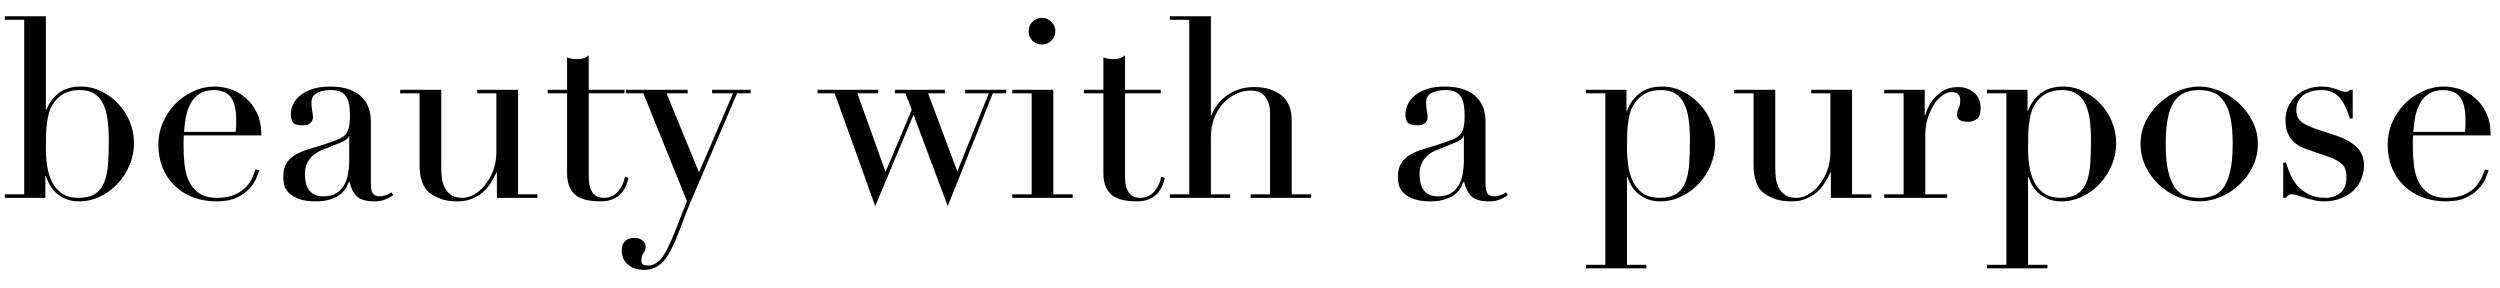 <svg width="139" height="16" viewBox="0 0 139 16" fill="none" xmlns="http://www.w3.org/2000/svg">
<path d="M6.05 7.794C6.05 7.365 6.027 6.982 5.98 6.646C5.933 6.301 5.849 6.007 5.728 5.764C5.616 5.521 5.453 5.335 5.238 5.204C5.033 5.073 4.767 5.008 4.44 5.008C4.095 5.008 3.81 5.069 3.586 5.19C3.362 5.311 3.18 5.465 3.04 5.652C2.937 5.783 2.853 5.923 2.788 6.072C2.732 6.221 2.685 6.399 2.648 6.604C2.611 6.809 2.583 7.047 2.564 7.318C2.555 7.579 2.55 7.892 2.55 8.256C2.55 8.564 2.573 8.881 2.62 9.208C2.667 9.535 2.755 9.833 2.886 10.104C3.017 10.365 3.199 10.58 3.432 10.748C3.675 10.916 3.992 11 4.384 11C4.767 11 5.07 10.925 5.294 10.776C5.518 10.627 5.686 10.412 5.798 10.132C5.91 9.852 5.98 9.516 6.008 9.124C6.036 8.723 6.05 8.279 6.05 7.794ZM0.268 10.804H1.346V1.102H0.268V0.906H2.55V6.114H2.578C2.709 5.75 2.933 5.442 3.25 5.19C3.567 4.938 3.983 4.812 4.496 4.812C4.897 4.812 5.275 4.901 5.63 5.078C5.985 5.246 6.297 5.475 6.568 5.764C6.839 6.044 7.053 6.375 7.212 6.758C7.371 7.141 7.45 7.542 7.45 7.962C7.45 8.391 7.366 8.802 7.198 9.194C7.039 9.577 6.82 9.917 6.54 10.216C6.26 10.515 5.933 10.753 5.56 10.93C5.196 11.107 4.809 11.196 4.398 11.196C4.081 11.196 3.81 11.14 3.586 11.028C3.371 10.925 3.189 10.799 3.04 10.65C2.9 10.501 2.793 10.347 2.718 10.188C2.643 10.029 2.587 9.894 2.55 9.782H2.522V11H0.268V10.804ZM13.103 7.332C13.121 7.201 13.131 7.08 13.131 6.968C13.131 6.856 13.131 6.739 13.131 6.618C13.131 6.301 13.098 6.039 13.033 5.834C12.977 5.629 12.893 5.465 12.781 5.344C12.678 5.223 12.547 5.139 12.389 5.092C12.239 5.036 12.076 5.008 11.899 5.008C11.582 5.008 11.32 5.073 11.115 5.204C10.909 5.325 10.746 5.493 10.625 5.708C10.504 5.923 10.41 6.17 10.345 6.45C10.289 6.73 10.252 7.024 10.233 7.332H13.103ZM10.219 7.528C10.219 7.621 10.214 7.719 10.205 7.822C10.205 7.915 10.205 8.037 10.205 8.186C10.205 8.494 10.223 8.816 10.261 9.152C10.298 9.488 10.377 9.791 10.499 10.062C10.63 10.333 10.816 10.557 11.059 10.734C11.311 10.911 11.642 11 12.053 11C12.463 11 12.8 10.939 13.061 10.818C13.332 10.697 13.541 10.552 13.691 10.384C13.85 10.207 13.966 10.029 14.041 9.852C14.116 9.675 14.171 9.53 14.209 9.418L14.419 9.46C14.391 9.563 14.335 9.712 14.251 9.908C14.176 10.095 14.05 10.286 13.873 10.482C13.705 10.669 13.472 10.837 13.173 10.986C12.883 11.126 12.505 11.196 12.039 11.196C11.572 11.196 11.138 11.121 10.737 10.972C10.345 10.823 10.004 10.608 9.715 10.328C9.425 10.048 9.201 9.717 9.043 9.334C8.884 8.942 8.805 8.508 8.805 8.032C8.805 7.621 8.884 7.225 9.043 6.842C9.211 6.45 9.435 6.105 9.715 5.806C10.004 5.507 10.34 5.269 10.723 5.092C11.105 4.905 11.516 4.812 11.955 4.812C12.216 4.812 12.496 4.859 12.795 4.952C13.094 5.045 13.369 5.199 13.621 5.414C13.882 5.619 14.097 5.895 14.265 6.24C14.442 6.585 14.531 7.015 14.531 7.528H10.219ZM19.417 7.57H19.389C19.37 7.691 19.216 7.813 18.927 7.934L17.877 8.354C17.578 8.475 17.349 8.648 17.191 8.872C17.032 9.087 16.953 9.357 16.953 9.684C16.953 9.824 16.967 9.969 16.995 10.118C17.023 10.267 17.074 10.403 17.149 10.524C17.224 10.636 17.326 10.729 17.457 10.804C17.597 10.879 17.774 10.916 17.989 10.916C18.297 10.916 18.544 10.851 18.731 10.72C18.927 10.589 19.072 10.426 19.165 10.23C19.267 10.034 19.333 9.824 19.361 9.6C19.398 9.367 19.417 9.157 19.417 8.97V7.57ZM21.867 10.846C21.745 10.939 21.601 11.019 21.433 11.084C21.265 11.159 21.059 11.196 20.817 11.196C20.369 11.196 20.042 11.103 19.837 10.916C19.641 10.72 19.506 10.449 19.431 10.104H19.403C19.366 10.188 19.314 10.295 19.249 10.426C19.183 10.547 19.081 10.669 18.941 10.79C18.81 10.902 18.633 10.995 18.409 11.07C18.185 11.154 17.9 11.196 17.555 11.196C17.163 11.196 16.85 11.149 16.617 11.056C16.384 10.972 16.201 10.865 16.071 10.734C15.94 10.603 15.851 10.459 15.805 10.3C15.768 10.132 15.749 9.978 15.749 9.838C15.749 9.511 15.814 9.25 15.945 9.054C16.076 8.858 16.244 8.704 16.449 8.592C16.663 8.471 16.897 8.373 17.149 8.298C17.41 8.223 17.672 8.144 17.933 8.06C18.241 7.957 18.493 7.869 18.689 7.794C18.894 7.719 19.053 7.631 19.165 7.528C19.277 7.416 19.352 7.281 19.389 7.122C19.436 6.954 19.459 6.73 19.459 6.45C19.459 6.226 19.445 6.025 19.417 5.848C19.389 5.671 19.337 5.521 19.263 5.4C19.188 5.269 19.081 5.171 18.941 5.106C18.801 5.041 18.614 5.008 18.381 5.008C18.073 5.008 17.816 5.064 17.611 5.176C17.415 5.279 17.317 5.451 17.317 5.694C17.317 5.853 17.331 6.011 17.359 6.17C17.387 6.319 17.401 6.431 17.401 6.506C17.401 6.637 17.354 6.749 17.261 6.842C17.168 6.926 17.032 6.968 16.855 6.968C16.547 6.968 16.355 6.912 16.281 6.8C16.206 6.688 16.169 6.543 16.169 6.366C16.169 6.161 16.215 5.965 16.309 5.778C16.402 5.591 16.538 5.428 16.715 5.288C16.901 5.139 17.13 5.022 17.401 4.938C17.681 4.854 17.998 4.812 18.353 4.812C18.782 4.812 19.142 4.868 19.431 4.98C19.72 5.083 19.953 5.227 20.131 5.414C20.308 5.591 20.434 5.797 20.509 6.03C20.584 6.254 20.621 6.492 20.621 6.744V10.23C20.621 10.501 20.663 10.683 20.747 10.776C20.831 10.869 20.952 10.916 21.111 10.916C21.213 10.916 21.321 10.897 21.433 10.86C21.545 10.823 21.652 10.767 21.755 10.692L21.867 10.846ZM29.881 11H27.627V9.586H27.599C27.515 9.773 27.412 9.964 27.291 10.16C27.179 10.347 27.034 10.519 26.857 10.678C26.689 10.827 26.488 10.949 26.255 11.042C26.031 11.145 25.765 11.196 25.457 11.196C25.084 11.196 24.78 11.154 24.547 11.07C24.314 10.986 24.132 10.897 24.001 10.804C23.936 10.757 23.861 10.701 23.777 10.636C23.702 10.561 23.632 10.463 23.567 10.342C23.502 10.221 23.446 10.067 23.399 9.88C23.352 9.684 23.329 9.446 23.329 9.166V5.19H22.251V4.994H24.533V9.292C24.533 9.535 24.547 9.759 24.575 9.964C24.612 10.169 24.678 10.351 24.771 10.51C24.864 10.659 24.986 10.781 25.135 10.874C25.284 10.958 25.48 11 25.723 11C25.928 11 26.138 10.939 26.353 10.818C26.577 10.697 26.778 10.524 26.955 10.3C27.142 10.076 27.296 9.81 27.417 9.502C27.538 9.185 27.599 8.83 27.599 8.438V5.19H26.535V4.994H28.803V10.804H29.881V11ZM30.452 4.994H31.53V3.188C31.605 3.216 31.674 3.239 31.74 3.258C31.805 3.277 31.917 3.286 32.076 3.286C32.216 3.286 32.337 3.272 32.44 3.244C32.542 3.207 32.641 3.151 32.734 3.076V4.994H34.722V5.19H32.734V9.768C32.734 10.029 32.757 10.244 32.804 10.412C32.86 10.571 32.93 10.697 33.014 10.79C33.098 10.874 33.187 10.93 33.28 10.958C33.383 10.986 33.48 11 33.574 11C33.901 11 34.162 10.883 34.358 10.65C34.563 10.407 34.694 10.132 34.75 9.824L34.946 9.894C34.918 10.015 34.876 10.151 34.82 10.3C34.764 10.449 34.675 10.594 34.554 10.734C34.442 10.865 34.292 10.972 34.106 11.056C33.919 11.149 33.686 11.196 33.406 11.196C32.706 11.196 32.216 11.061 31.936 10.79C31.665 10.519 31.53 10.137 31.53 9.642V5.19H30.452V4.994ZM34.806 4.994H38.236V5.19H37.06L38.866 9.586L40.756 5.19H39.594V4.994H41.736V5.19H40.98L38.67 10.594C38.493 10.995 38.325 11.397 38.166 11.798C38.007 12.209 37.849 12.619 37.69 13.03C37.559 13.366 37.429 13.66 37.298 13.912C37.167 14.164 37.027 14.369 36.878 14.528C36.738 14.687 36.584 14.803 36.416 14.878C36.248 14.962 36.052 15.004 35.828 15.004C35.557 15.004 35.338 14.962 35.17 14.878C35.011 14.794 34.885 14.696 34.792 14.584C34.699 14.472 34.638 14.355 34.61 14.234C34.582 14.113 34.568 14.01 34.568 13.926C34.568 13.693 34.633 13.515 34.764 13.394C34.895 13.282 35.053 13.226 35.24 13.226C35.305 13.226 35.375 13.231 35.45 13.24C35.525 13.259 35.595 13.287 35.66 13.324C35.725 13.361 35.781 13.413 35.828 13.478C35.875 13.543 35.898 13.623 35.898 13.716C35.898 13.847 35.856 13.968 35.772 14.08C35.697 14.201 35.66 14.332 35.66 14.472C35.66 14.593 35.693 14.673 35.758 14.71C35.823 14.747 35.912 14.766 36.024 14.766C36.173 14.766 36.309 14.729 36.43 14.654C36.561 14.589 36.687 14.477 36.808 14.318C36.929 14.159 37.051 13.949 37.172 13.688C37.293 13.436 37.429 13.123 37.578 12.75L38.194 11.182L35.772 5.19H34.806V4.994ZM45.457 4.994H48.831V5.19H47.669L49.237 9.558L50.693 6.1L50.343 5.19H49.755V4.994H52.541V5.19H51.603L53.227 9.53L54.977 5.19H53.661V4.994H55.943V5.19H55.201L52.695 11.462L50.791 6.38L48.663 11.462L46.409 5.19H45.457V4.994ZM57.192 1.732C57.192 1.527 57.262 1.354 57.402 1.214C57.551 1.065 57.728 0.99 57.934 0.99C58.139 0.99 58.312 1.065 58.452 1.214C58.601 1.354 58.676 1.527 58.676 1.732C58.676 1.937 58.601 2.115 58.452 2.264C58.312 2.404 58.139 2.474 57.934 2.474C57.728 2.474 57.551 2.404 57.402 2.264C57.262 2.115 57.192 1.937 57.192 1.732ZM56.282 10.804H57.36V5.19H56.282V4.994H58.564V10.804H59.642V11H56.282V10.804ZM60.27 4.994H61.348V3.188C61.423 3.216 61.493 3.239 61.558 3.258C61.624 3.277 61.736 3.286 61.894 3.286C62.034 3.286 62.156 3.272 62.258 3.244C62.361 3.207 62.459 3.151 62.552 3.076V4.994H64.54V5.19H62.552V9.768C62.552 10.029 62.576 10.244 62.622 10.412C62.678 10.571 62.748 10.697 62.832 10.79C62.916 10.874 63.005 10.93 63.098 10.958C63.201 10.986 63.299 11 63.392 11C63.719 11 63.98 10.883 64.176 10.65C64.382 10.407 64.512 10.132 64.568 9.824L64.764 9.894C64.736 10.015 64.694 10.151 64.638 10.3C64.582 10.449 64.494 10.594 64.372 10.734C64.26 10.865 64.111 10.972 63.924 11.056C63.738 11.149 63.504 11.196 63.224 11.196C62.524 11.196 62.034 11.061 61.754 10.79C61.484 10.519 61.348 10.137 61.348 9.642V5.19H60.27V4.994ZM65.044 10.804H66.122V1.102H65.044V0.906H67.326V6.408H67.354C67.401 6.287 67.48 6.137 67.592 5.96C67.704 5.773 67.854 5.601 68.04 5.442C68.236 5.274 68.47 5.134 68.74 5.022C69.02 4.901 69.352 4.84 69.734 4.84C70.35 4.84 70.85 4.989 71.232 5.288C71.624 5.587 71.82 6.063 71.82 6.716V10.804H72.898V11H69.538V10.804H70.616V6.282C70.616 5.918 70.528 5.619 70.35 5.386C70.182 5.153 69.916 5.036 69.552 5.036C69.254 5.036 68.969 5.101 68.698 5.232C68.428 5.363 68.19 5.545 67.984 5.778C67.779 6.011 67.616 6.287 67.494 6.604C67.382 6.921 67.326 7.267 67.326 7.64V10.804H68.404V11H65.044V10.804ZM81.391 7.57H81.363C81.345 7.691 81.191 7.813 80.901 7.934L79.851 8.354C79.553 8.475 79.324 8.648 79.165 8.872C79.007 9.087 78.927 9.357 78.927 9.684C78.927 9.824 78.941 9.969 78.969 10.118C78.997 10.267 79.049 10.403 79.123 10.524C79.198 10.636 79.301 10.729 79.431 10.804C79.571 10.879 79.749 10.916 79.963 10.916C80.271 10.916 80.519 10.851 80.705 10.72C80.901 10.589 81.046 10.426 81.139 10.23C81.242 10.034 81.307 9.824 81.335 9.6C81.373 9.367 81.391 9.157 81.391 8.97V7.57ZM83.841 10.846C83.72 10.939 83.575 11.019 83.407 11.084C83.239 11.159 83.034 11.196 82.791 11.196C82.343 11.196 82.017 11.103 81.811 10.916C81.615 10.72 81.48 10.449 81.405 10.104H81.377C81.34 10.188 81.289 10.295 81.223 10.426C81.158 10.547 81.055 10.669 80.915 10.79C80.785 10.902 80.607 10.995 80.383 11.07C80.159 11.154 79.875 11.196 79.529 11.196C79.137 11.196 78.825 11.149 78.591 11.056C78.358 10.972 78.176 10.865 78.045 10.734C77.915 10.603 77.826 10.459 77.779 10.3C77.742 10.132 77.723 9.978 77.723 9.838C77.723 9.511 77.789 9.25 77.919 9.054C78.05 8.858 78.218 8.704 78.423 8.592C78.638 8.471 78.871 8.373 79.123 8.298C79.385 8.223 79.646 8.144 79.907 8.06C80.215 7.957 80.467 7.869 80.663 7.794C80.869 7.719 81.027 7.631 81.139 7.528C81.251 7.416 81.326 7.281 81.363 7.122C81.41 6.954 81.433 6.73 81.433 6.45C81.433 6.226 81.419 6.025 81.391 5.848C81.363 5.671 81.312 5.521 81.237 5.4C81.163 5.269 81.055 5.171 80.915 5.106C80.775 5.041 80.589 5.008 80.355 5.008C80.047 5.008 79.791 5.064 79.585 5.176C79.389 5.279 79.291 5.451 79.291 5.694C79.291 5.853 79.305 6.011 79.333 6.17C79.361 6.319 79.375 6.431 79.375 6.506C79.375 6.637 79.329 6.749 79.235 6.842C79.142 6.926 79.007 6.968 78.829 6.968C78.521 6.968 78.33 6.912 78.255 6.8C78.181 6.688 78.143 6.543 78.143 6.366C78.143 6.161 78.19 5.965 78.283 5.778C78.377 5.591 78.512 5.428 78.689 5.288C78.876 5.139 79.105 5.022 79.375 4.938C79.655 4.854 79.973 4.812 80.327 4.812C80.757 4.812 81.116 4.868 81.405 4.98C81.695 5.083 81.928 5.227 82.105 5.414C82.283 5.591 82.409 5.797 82.483 6.03C82.558 6.254 82.595 6.492 82.595 6.744V10.23C82.595 10.501 82.637 10.683 82.721 10.776C82.805 10.869 82.927 10.916 83.085 10.916C83.188 10.916 83.295 10.897 83.407 10.86C83.519 10.823 83.627 10.767 83.729 10.692L83.841 10.846ZM93.96 7.794C93.96 7.365 93.937 6.982 93.89 6.646C93.844 6.301 93.76 6.007 93.638 5.764C93.526 5.521 93.363 5.335 93.148 5.204C92.943 5.073 92.677 5.008 92.35 5.008C92.005 5.008 91.72 5.069 91.496 5.19C91.272 5.311 91.09 5.465 90.95 5.652C90.847 5.783 90.763 5.923 90.698 6.072C90.642 6.221 90.596 6.399 90.558 6.604C90.521 6.809 90.493 7.047 90.474 7.318C90.465 7.579 90.46 7.892 90.46 8.256C90.46 8.564 90.484 8.881 90.53 9.208C90.577 9.535 90.665 9.833 90.796 10.104C90.927 10.365 91.109 10.58 91.342 10.748C91.585 10.916 91.902 11 92.294 11C92.677 11 92.98 10.925 93.204 10.776C93.428 10.627 93.596 10.412 93.708 10.132C93.82 9.852 93.89 9.516 93.918 9.124C93.946 8.723 93.96 8.279 93.96 7.794ZM88.178 14.724H89.256V5.19H88.178V4.994H90.432V6.17H90.46C90.6 5.778 90.829 5.456 91.146 5.204C91.473 4.943 91.893 4.812 92.406 4.812C92.808 4.812 93.186 4.901 93.54 5.078C93.895 5.246 94.207 5.475 94.478 5.764C94.749 6.044 94.963 6.375 95.122 6.758C95.281 7.141 95.36 7.542 95.36 7.962C95.36 8.391 95.276 8.802 95.108 9.194C94.95 9.577 94.73 9.917 94.45 10.216C94.17 10.515 93.844 10.753 93.47 10.93C93.106 11.107 92.719 11.196 92.308 11.196C91.991 11.196 91.72 11.14 91.496 11.028C91.281 10.925 91.104 10.804 90.964 10.664C90.824 10.515 90.717 10.365 90.642 10.216C90.567 10.057 90.516 9.931 90.488 9.838H90.46V14.724H91.538V14.92H88.178V14.724ZM104.051 11H101.797V9.586H101.769C101.685 9.773 101.582 9.964 101.461 10.16C101.349 10.347 101.204 10.519 101.027 10.678C100.859 10.827 100.658 10.949 100.425 11.042C100.201 11.145 99.935 11.196 99.627 11.196C99.254 11.196 98.95 11.154 98.717 11.07C98.484 10.986 98.302 10.897 98.171 10.804C98.106 10.757 98.031 10.701 97.947 10.636C97.872 10.561 97.802 10.463 97.737 10.342C97.672 10.221 97.616 10.067 97.569 9.88C97.522 9.684 97.499 9.446 97.499 9.166V5.19H96.421V4.994H98.703V9.292C98.703 9.535 98.717 9.759 98.745 9.964C98.782 10.169 98.848 10.351 98.941 10.51C99.034 10.659 99.156 10.781 99.305 10.874C99.454 10.958 99.65 11 99.893 11C100.098 11 100.308 10.939 100.523 10.818C100.747 10.697 100.948 10.524 101.125 10.3C101.312 10.076 101.466 9.81 101.587 9.502C101.708 9.185 101.769 8.83 101.769 8.438V5.19H100.705V4.994H102.973V10.804H104.051V11ZM104.762 10.804H105.84V5.19H104.762V4.994H107.016V6.408H107.044C107.081 6.268 107.142 6.109 107.226 5.932C107.31 5.755 107.426 5.587 107.576 5.428C107.725 5.26 107.902 5.12 108.108 5.008C108.322 4.896 108.579 4.84 108.878 4.84C109.092 4.84 109.279 4.877 109.438 4.952C109.596 5.017 109.727 5.106 109.83 5.218C109.932 5.321 110.007 5.442 110.054 5.582C110.1 5.722 110.124 5.862 110.124 6.002C110.124 6.31 110.054 6.515 109.914 6.618C109.774 6.721 109.61 6.772 109.424 6.772C109.013 6.772 108.808 6.641 108.808 6.38C108.808 6.296 108.817 6.231 108.836 6.184C108.854 6.128 108.873 6.077 108.892 6.03C108.92 5.974 108.943 5.913 108.962 5.848C108.98 5.783 108.99 5.689 108.99 5.568C108.99 5.269 108.826 5.12 108.5 5.12C108.35 5.12 108.192 5.176 108.024 5.288C107.856 5.4 107.697 5.563 107.548 5.778C107.408 5.993 107.286 6.254 107.184 6.562C107.09 6.861 107.044 7.206 107.044 7.598V10.804H108.262V11H104.762V10.804ZM116.259 7.794C116.259 7.365 116.236 6.982 116.189 6.646C116.142 6.301 116.058 6.007 115.937 5.764C115.825 5.521 115.662 5.335 115.447 5.204C115.242 5.073 114.976 5.008 114.649 5.008C114.304 5.008 114.019 5.069 113.795 5.19C113.571 5.311 113.389 5.465 113.249 5.652C113.146 5.783 113.062 5.923 112.997 6.072C112.941 6.221 112.894 6.399 112.857 6.604C112.82 6.809 112.792 7.047 112.773 7.318C112.764 7.579 112.759 7.892 112.759 8.256C112.759 8.564 112.782 8.881 112.829 9.208C112.876 9.535 112.964 9.833 113.095 10.104C113.226 10.365 113.408 10.58 113.641 10.748C113.884 10.916 114.201 11 114.593 11C114.976 11 115.279 10.925 115.503 10.776C115.727 10.627 115.895 10.412 116.007 10.132C116.119 9.852 116.189 9.516 116.217 9.124C116.245 8.723 116.259 8.279 116.259 7.794ZM110.477 14.724H111.555V5.19H110.477V4.994H112.731V6.17H112.759C112.899 5.778 113.128 5.456 113.445 5.204C113.772 4.943 114.192 4.812 114.705 4.812C115.106 4.812 115.484 4.901 115.839 5.078C116.194 5.246 116.506 5.475 116.777 5.764C117.048 6.044 117.262 6.375 117.421 6.758C117.58 7.141 117.659 7.542 117.659 7.962C117.659 8.391 117.575 8.802 117.407 9.194C117.248 9.577 117.029 9.917 116.749 10.216C116.469 10.515 116.142 10.753 115.769 10.93C115.405 11.107 115.018 11.196 114.607 11.196C114.29 11.196 114.019 11.14 113.795 11.028C113.58 10.925 113.403 10.804 113.263 10.664C113.123 10.515 113.016 10.365 112.941 10.216C112.866 10.057 112.815 9.931 112.787 9.838H112.759V14.724H113.837V14.92H110.477V14.724ZM120.414 8.004C120.414 8.667 120.465 9.194 120.568 9.586C120.67 9.978 120.806 10.281 120.974 10.496C121.142 10.701 121.338 10.837 121.562 10.902C121.786 10.967 122.024 11 122.276 11C122.528 11 122.766 10.967 122.99 10.902C123.214 10.837 123.41 10.701 123.578 10.496C123.746 10.281 123.881 9.978 123.984 9.586C124.086 9.194 124.138 8.667 124.138 8.004C124.138 7.444 124.1 6.977 124.026 6.604C123.951 6.221 123.834 5.913 123.676 5.68C123.526 5.437 123.335 5.265 123.102 5.162C122.868 5.059 122.593 5.008 122.276 5.008C121.958 5.008 121.683 5.059 121.45 5.162C121.216 5.265 121.02 5.437 120.862 5.68C120.712 5.913 120.6 6.221 120.526 6.604C120.451 6.977 120.414 7.444 120.414 8.004ZM119.014 8.004C119.014 7.547 119.112 7.122 119.308 6.73C119.513 6.338 119.77 6.002 120.078 5.722C120.395 5.433 120.745 5.209 121.128 5.05C121.52 4.891 121.902 4.812 122.276 4.812C122.649 4.812 123.027 4.891 123.41 5.05C123.802 5.209 124.152 5.433 124.46 5.722C124.777 6.002 125.034 6.338 125.23 6.73C125.435 7.122 125.538 7.547 125.538 8.004C125.538 8.443 125.444 8.858 125.258 9.25C125.071 9.633 124.824 9.969 124.516 10.258C124.217 10.547 123.872 10.776 123.48 10.944C123.088 11.112 122.686 11.196 122.276 11.196C121.865 11.196 121.464 11.112 121.072 10.944C120.68 10.776 120.33 10.547 120.022 10.258C119.723 9.969 119.48 9.633 119.294 9.25C119.107 8.858 119.014 8.443 119.014 8.004ZM126.947 9.04H127.101C127.166 9.264 127.25 9.493 127.353 9.726C127.456 9.95 127.591 10.16 127.759 10.356C127.936 10.543 128.151 10.697 128.403 10.818C128.655 10.939 128.958 11 129.313 11C129.612 11 129.878 10.911 130.111 10.734C130.344 10.547 130.461 10.249 130.461 9.838C130.461 9.483 130.368 9.236 130.181 9.096C130.004 8.947 129.794 8.83 129.551 8.746L128.459 8.368C128.319 8.321 128.165 8.265 127.997 8.2C127.838 8.125 127.689 8.027 127.549 7.906C127.409 7.775 127.292 7.612 127.199 7.416C127.115 7.22 127.073 6.968 127.073 6.66C127.073 6.399 127.124 6.156 127.227 5.932C127.33 5.708 127.47 5.512 127.647 5.344C127.824 5.176 128.034 5.045 128.277 4.952C128.529 4.859 128.8 4.812 129.089 4.812C129.294 4.812 129.458 4.831 129.579 4.868C129.71 4.896 129.822 4.929 129.915 4.966C130.008 4.994 130.092 5.027 130.167 5.064C130.242 5.092 130.33 5.106 130.433 5.106C130.536 5.106 130.61 5.069 130.657 4.994H130.811V6.59H130.657C130.592 6.385 130.517 6.189 130.433 6.002C130.349 5.806 130.246 5.633 130.125 5.484C130.013 5.335 129.868 5.218 129.691 5.134C129.523 5.05 129.322 5.008 129.089 5.008C128.641 5.008 128.291 5.111 128.039 5.316C127.796 5.512 127.675 5.778 127.675 6.114C127.675 6.413 127.778 6.641 127.983 6.8C128.198 6.949 128.51 7.089 128.921 7.22L129.943 7.556C130.382 7.705 130.741 7.911 131.021 8.172C131.301 8.433 131.441 8.779 131.441 9.208C131.441 9.46 131.39 9.707 131.287 9.95C131.194 10.193 131.049 10.407 130.853 10.594C130.666 10.771 130.433 10.916 130.153 11.028C129.882 11.14 129.57 11.196 129.215 11.196C129.01 11.196 128.818 11.173 128.641 11.126C128.473 11.089 128.314 11.047 128.165 11C128.025 10.953 127.894 10.911 127.773 10.874C127.652 10.827 127.54 10.804 127.437 10.804C127.334 10.804 127.26 10.827 127.213 10.874C127.166 10.911 127.129 10.953 127.101 11H126.947V9.04ZM137.052 7.332C137.071 7.201 137.08 7.08 137.08 6.968C137.08 6.856 137.08 6.739 137.08 6.618C137.08 6.301 137.047 6.039 136.982 5.834C136.926 5.629 136.842 5.465 136.73 5.344C136.627 5.223 136.497 5.139 136.338 5.092C136.189 5.036 136.025 5.008 135.848 5.008C135.531 5.008 135.269 5.073 135.064 5.204C134.859 5.325 134.695 5.493 134.574 5.708C134.453 5.923 134.359 6.17 134.294 6.45C134.238 6.73 134.201 7.024 134.182 7.332H137.052ZM134.168 7.528C134.168 7.621 134.163 7.719 134.154 7.822C134.154 7.915 134.154 8.037 134.154 8.186C134.154 8.494 134.173 8.816 134.21 9.152C134.247 9.488 134.327 9.791 134.448 10.062C134.579 10.333 134.765 10.557 135.008 10.734C135.26 10.911 135.591 11 136.002 11C136.413 11 136.749 10.939 137.01 10.818C137.281 10.697 137.491 10.552 137.64 10.384C137.799 10.207 137.915 10.029 137.99 9.852C138.065 9.675 138.121 9.53 138.158 9.418L138.368 9.46C138.34 9.563 138.284 9.712 138.2 9.908C138.125 10.095 137.999 10.286 137.822 10.482C137.654 10.669 137.421 10.837 137.122 10.986C136.833 11.126 136.455 11.196 135.988 11.196C135.521 11.196 135.087 11.121 134.686 10.972C134.294 10.823 133.953 10.608 133.664 10.328C133.375 10.048 133.151 9.717 132.992 9.334C132.833 8.942 132.754 8.508 132.754 8.032C132.754 7.621 132.833 7.225 132.992 6.842C133.16 6.45 133.384 6.105 133.664 5.806C133.953 5.507 134.289 5.269 134.672 5.092C135.055 4.905 135.465 4.812 135.904 4.812C136.165 4.812 136.445 4.859 136.744 4.952C137.043 5.045 137.318 5.199 137.57 5.414C137.831 5.619 138.046 5.895 138.214 6.24C138.391 6.585 138.48 7.015 138.48 7.528H134.168Z" fill="black"/>
</svg>
